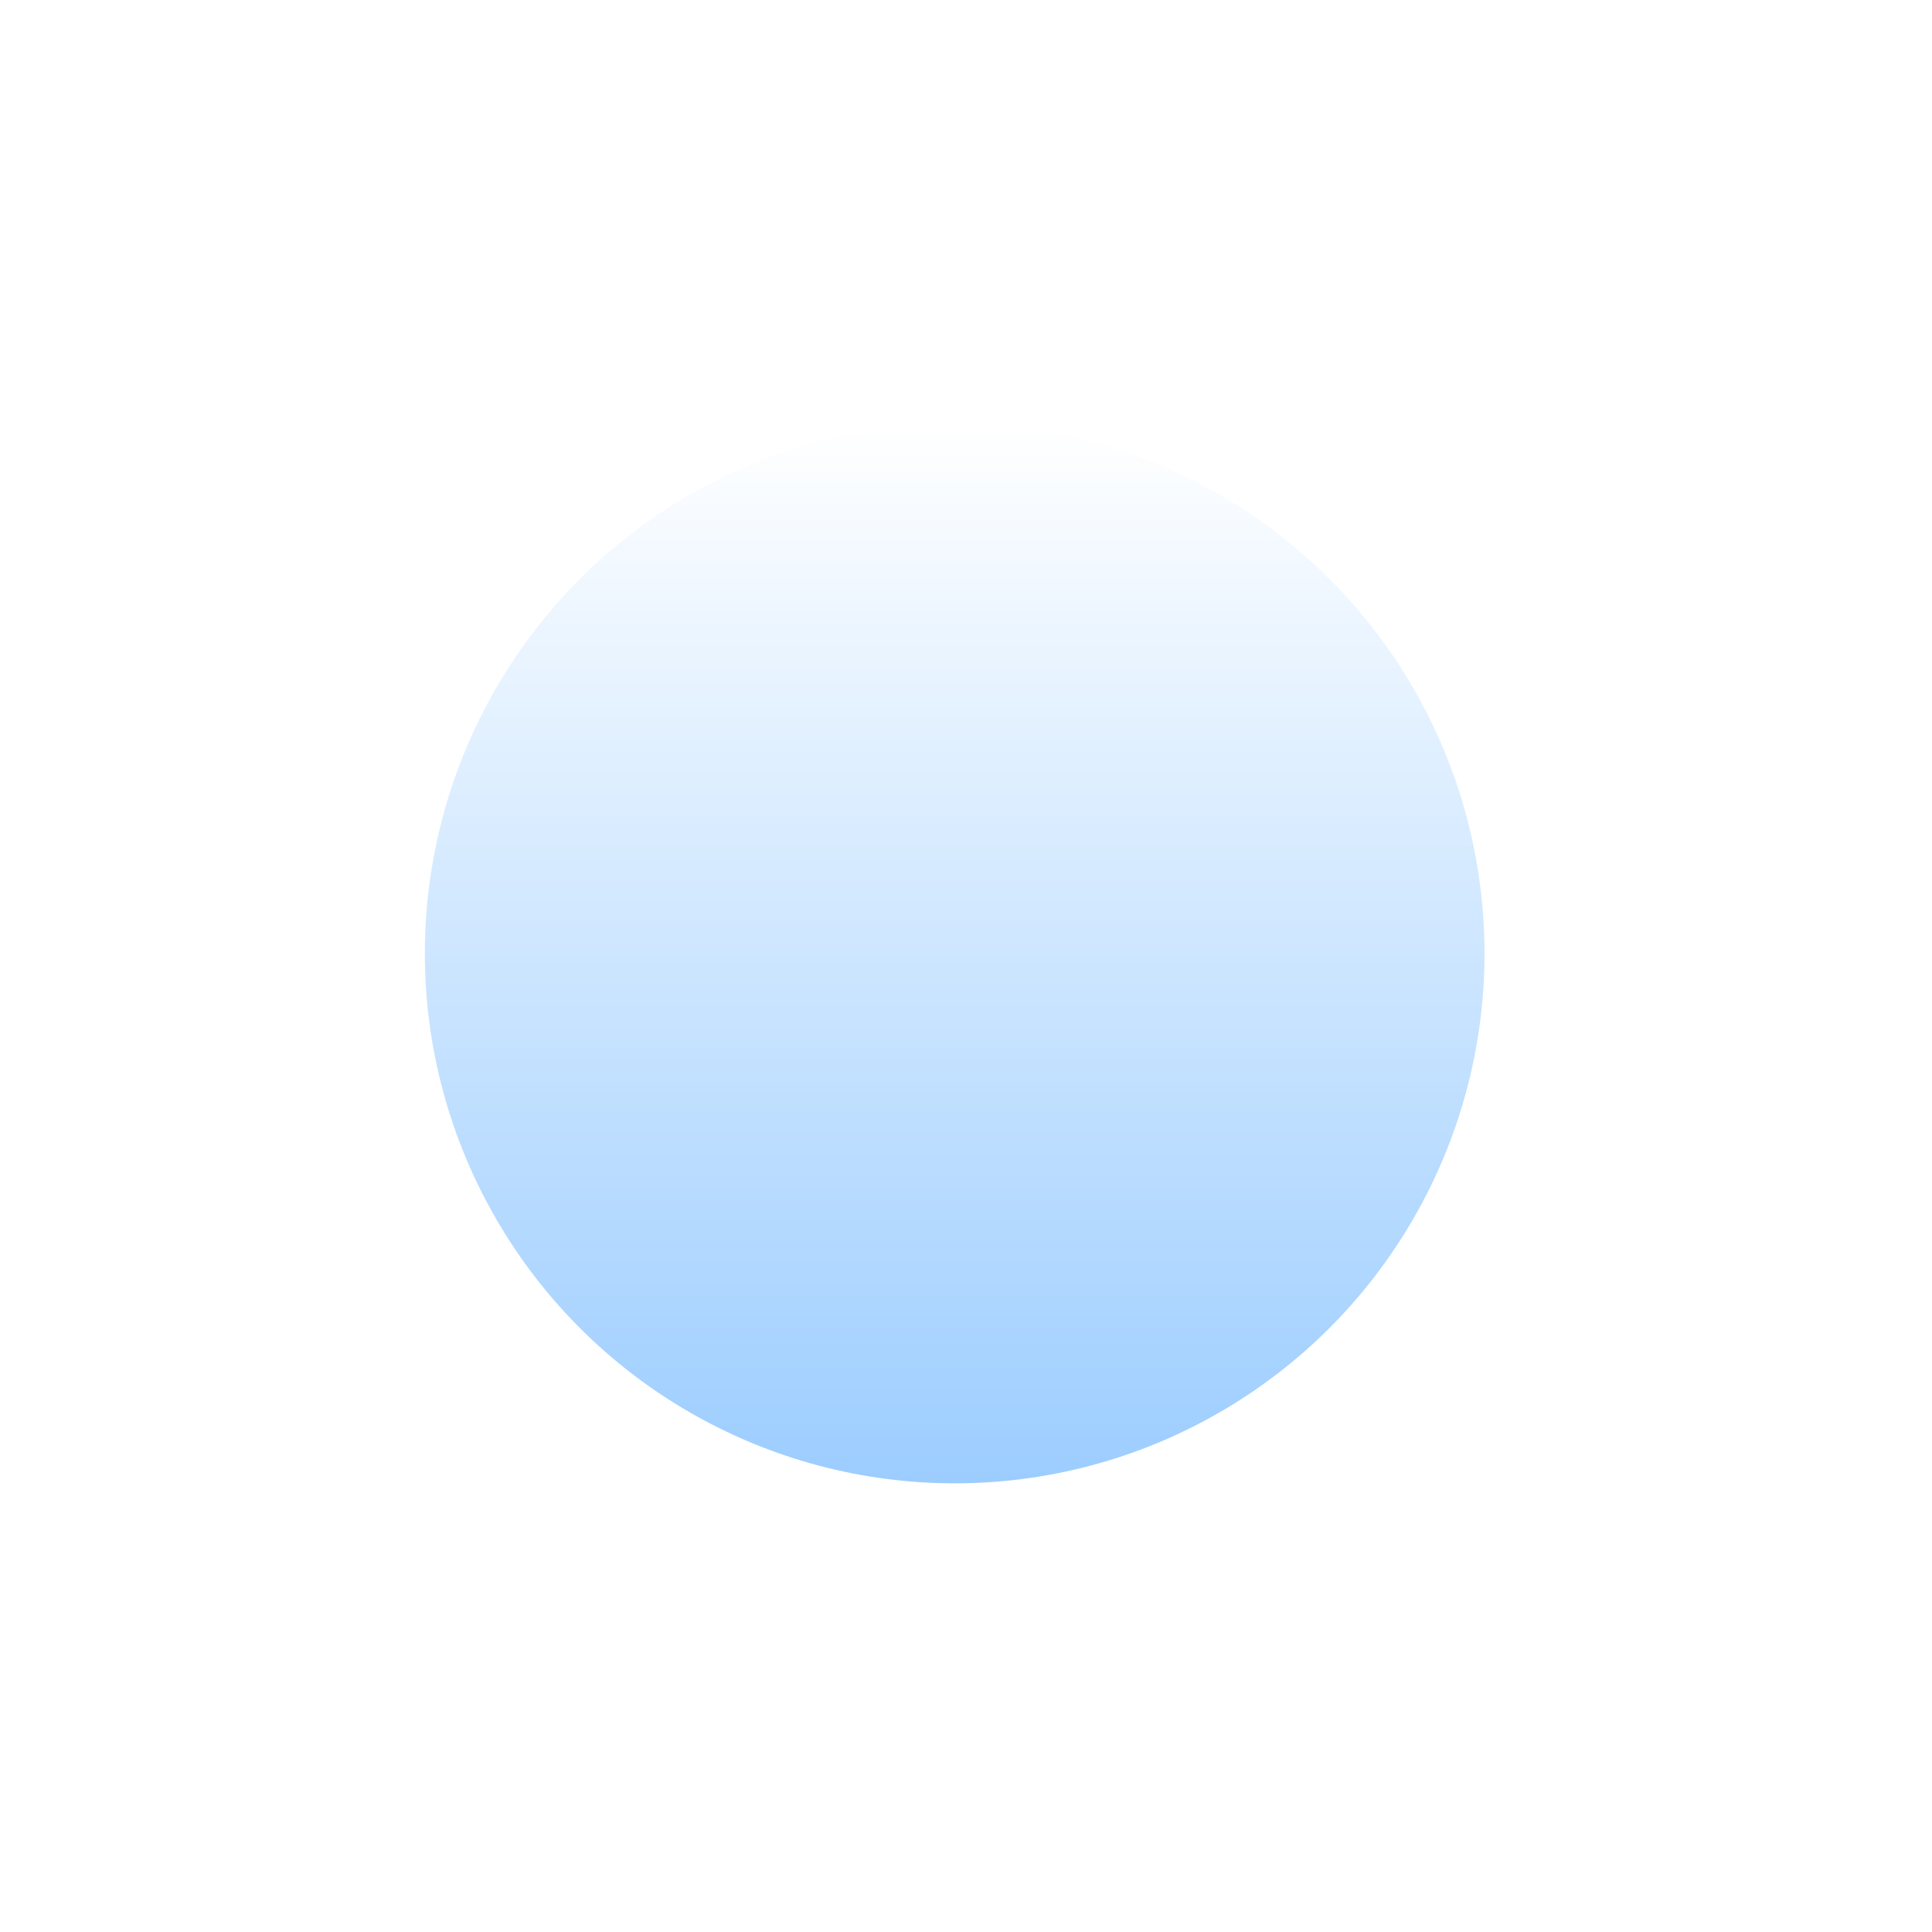 <svg width="70" height="70" viewBox="0 0 70 70" fill="none" xmlns="http://www.w3.org/2000/svg">
<g id="Ellipse 1" filter="url(#filter0_d_611_31)">
<circle cx="34.59" cy="28.404" r="19.197" fill="url(#paint0_linear_611_31)"/>
</g>
<defs>
<filter id="filter0_d_611_31" x="0.036" y="-0.007" width="69.107" height="69.107" filterUnits="userSpaceOnUse" color-interpolation-filters="sRGB">
<feFlood flood-opacity="0" result="BackgroundImageFix"/>
<feColorMatrix in="SourceAlpha" type="matrix" values="0 0 0 0 0 0 0 0 0 0 0 0 0 0 0 0 0 0 127 0" result="hardAlpha"/>
<feOffset dy="6.143"/>
<feGaussianBlur stdDeviation="7.679"/>
<feComposite in2="hardAlpha" operator="out"/>
<feColorMatrix type="matrix" values="0 0 0 0 0 0 0 0 0 0 0 0 0 0 0 0 0 0 0.5 0"/>
<feBlend mode="normal" in2="BackgroundImageFix" result="effect1_dropShadow_611_31"/>
<feBlend mode="normal" in="SourceGraphic" in2="effect1_dropShadow_611_31" result="shape"/>
</filter>
<linearGradient id="paint0_linear_611_31" x1="34.59" y1="9.208" x2="34.59" y2="47.601" gradientUnits="userSpaceOnUse">
<stop stop-color="white"/>
<stop offset="1" stop-color="#9CCDFF"/>
</linearGradient>
</defs>
</svg>
